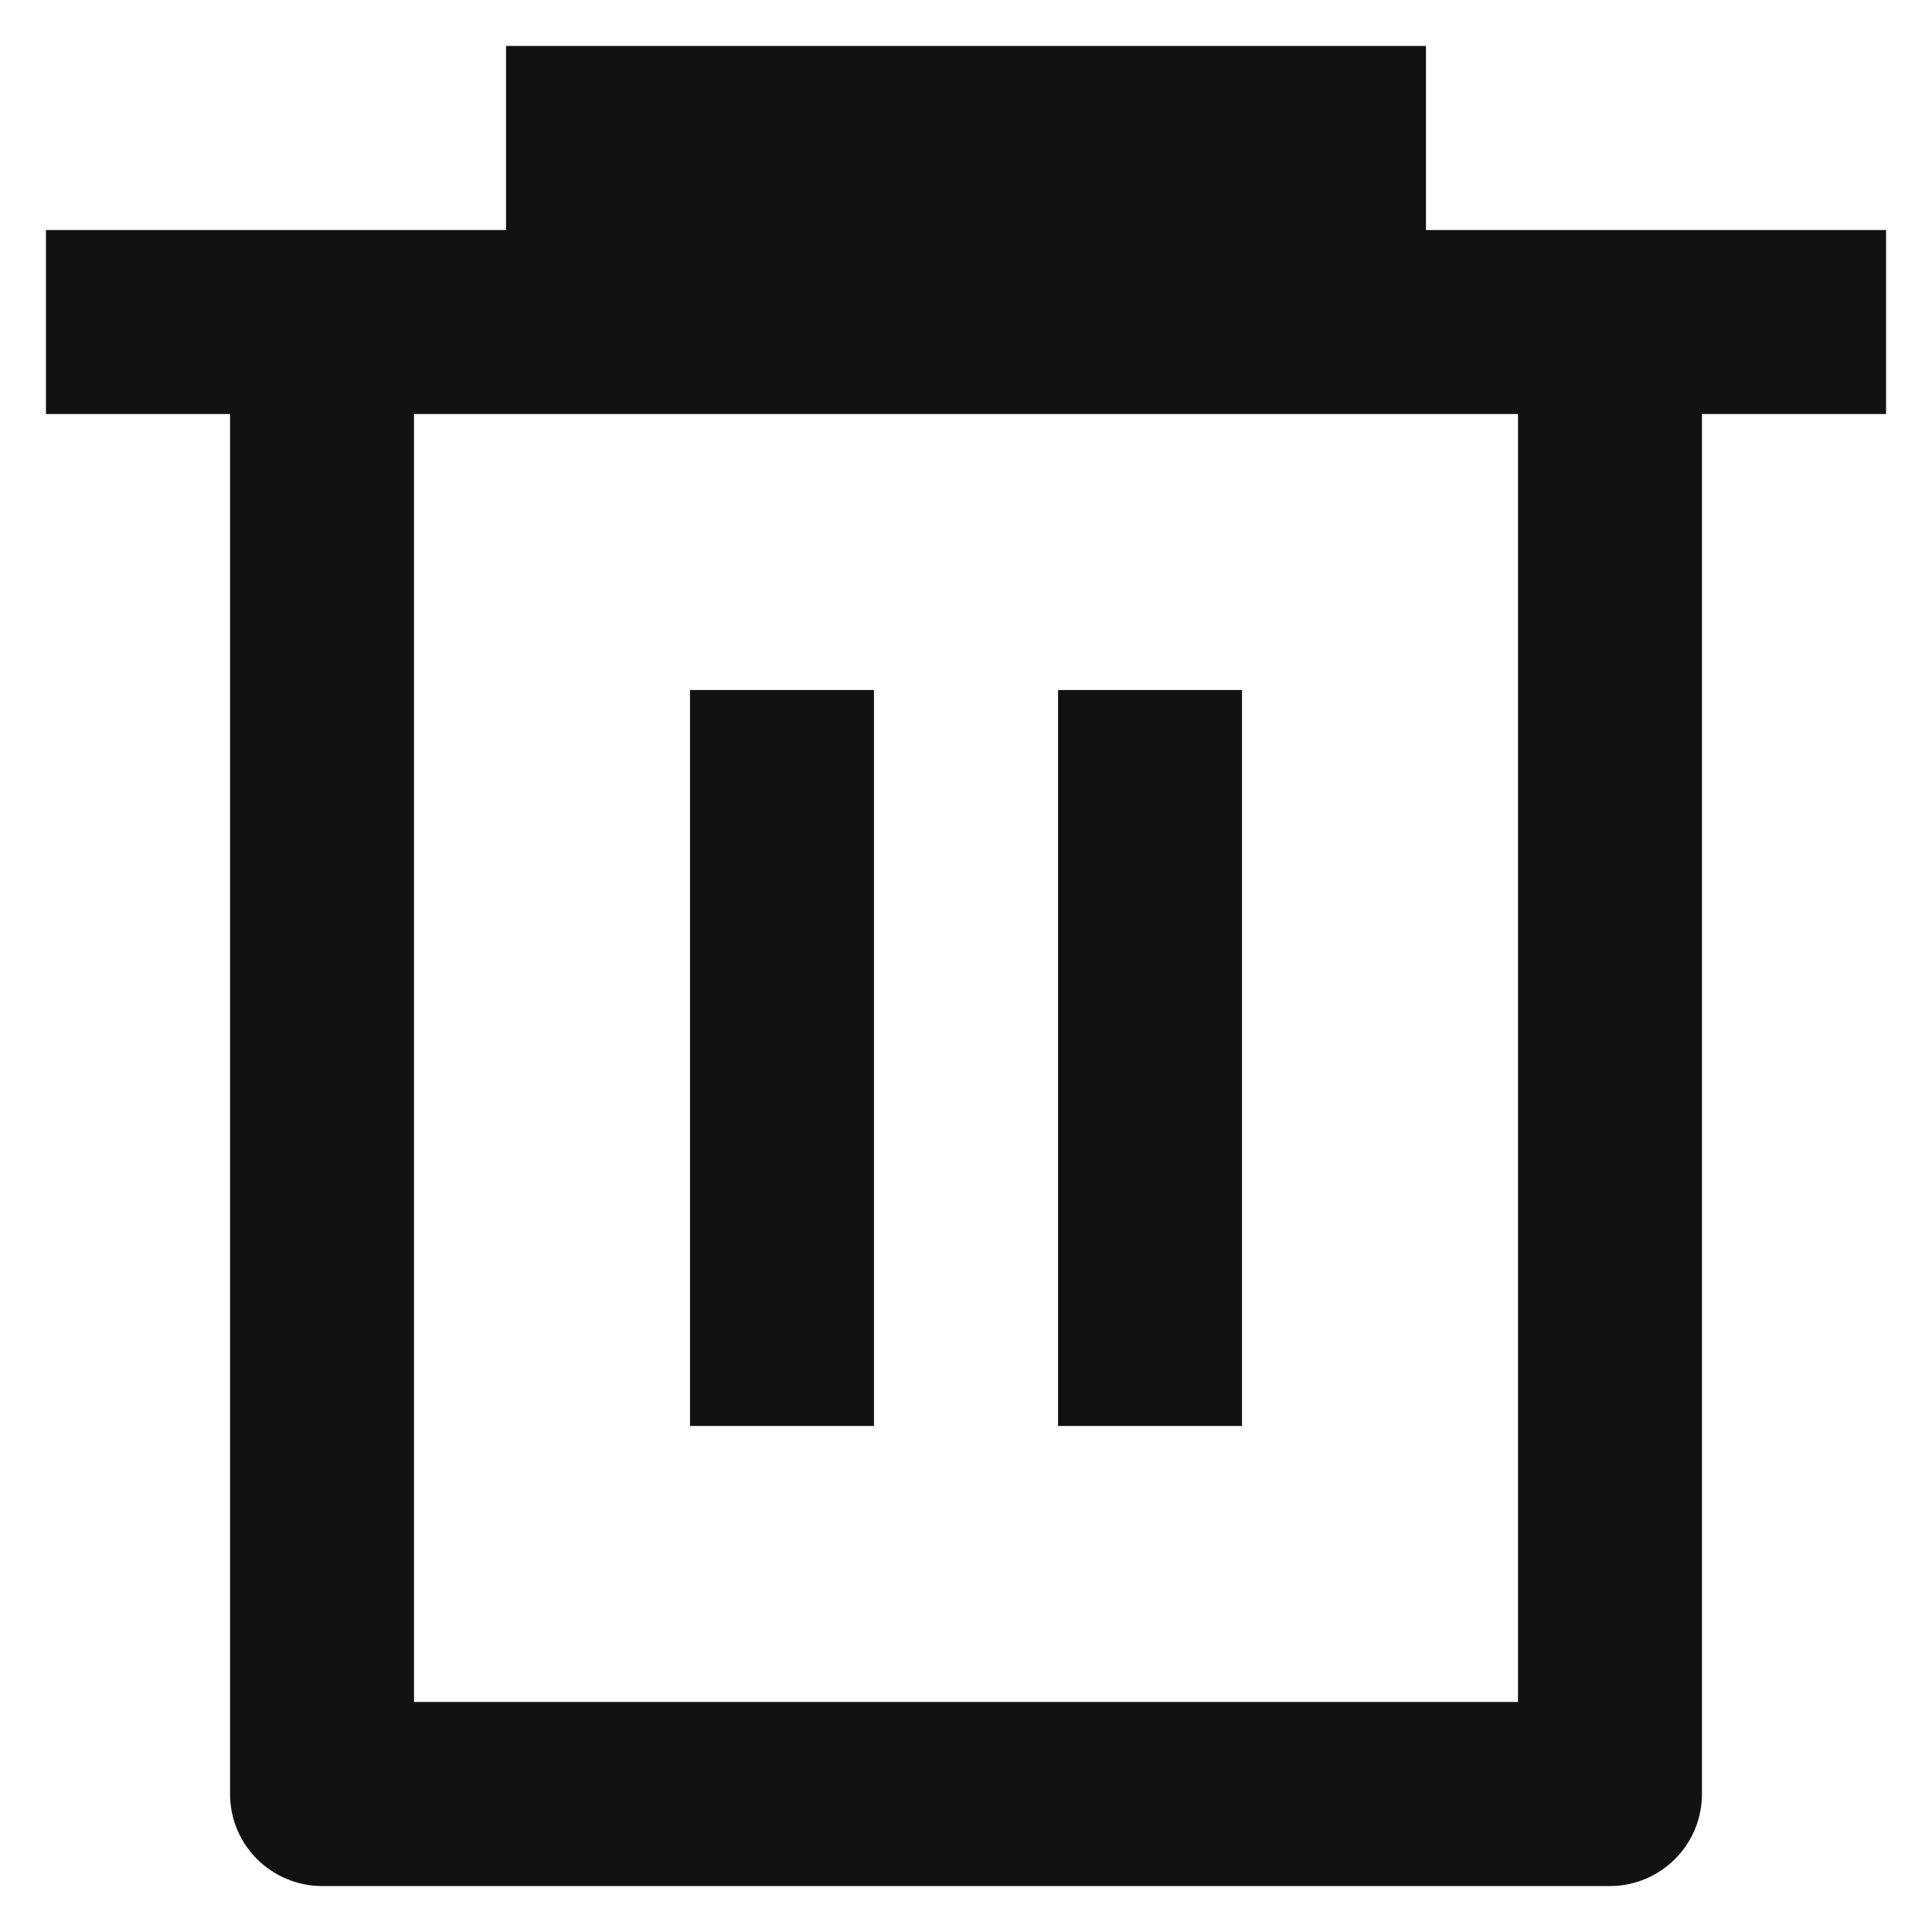 <svg width="14" height="14" viewBox="0 0 14 14" fill="none" xmlns="http://www.w3.org/2000/svg">
<path d="M3.667 1.667V0.333H10.333V1.667H13.667V3H12.333V13C12.333 13.177 12.263 13.346 12.138 13.471C12.013 13.596 11.844 13.667 11.667 13.667H2.333C2.157 13.667 1.987 13.596 1.862 13.471C1.737 13.346 1.667 13.177 1.667 13V3H0.333V1.667H3.667ZM3 3V12.333H11V3H3ZM5 5H6.333V10.333H5V5ZM7.667 5H9V10.333H7.667V5Z" fill="#121212"/>
</svg>